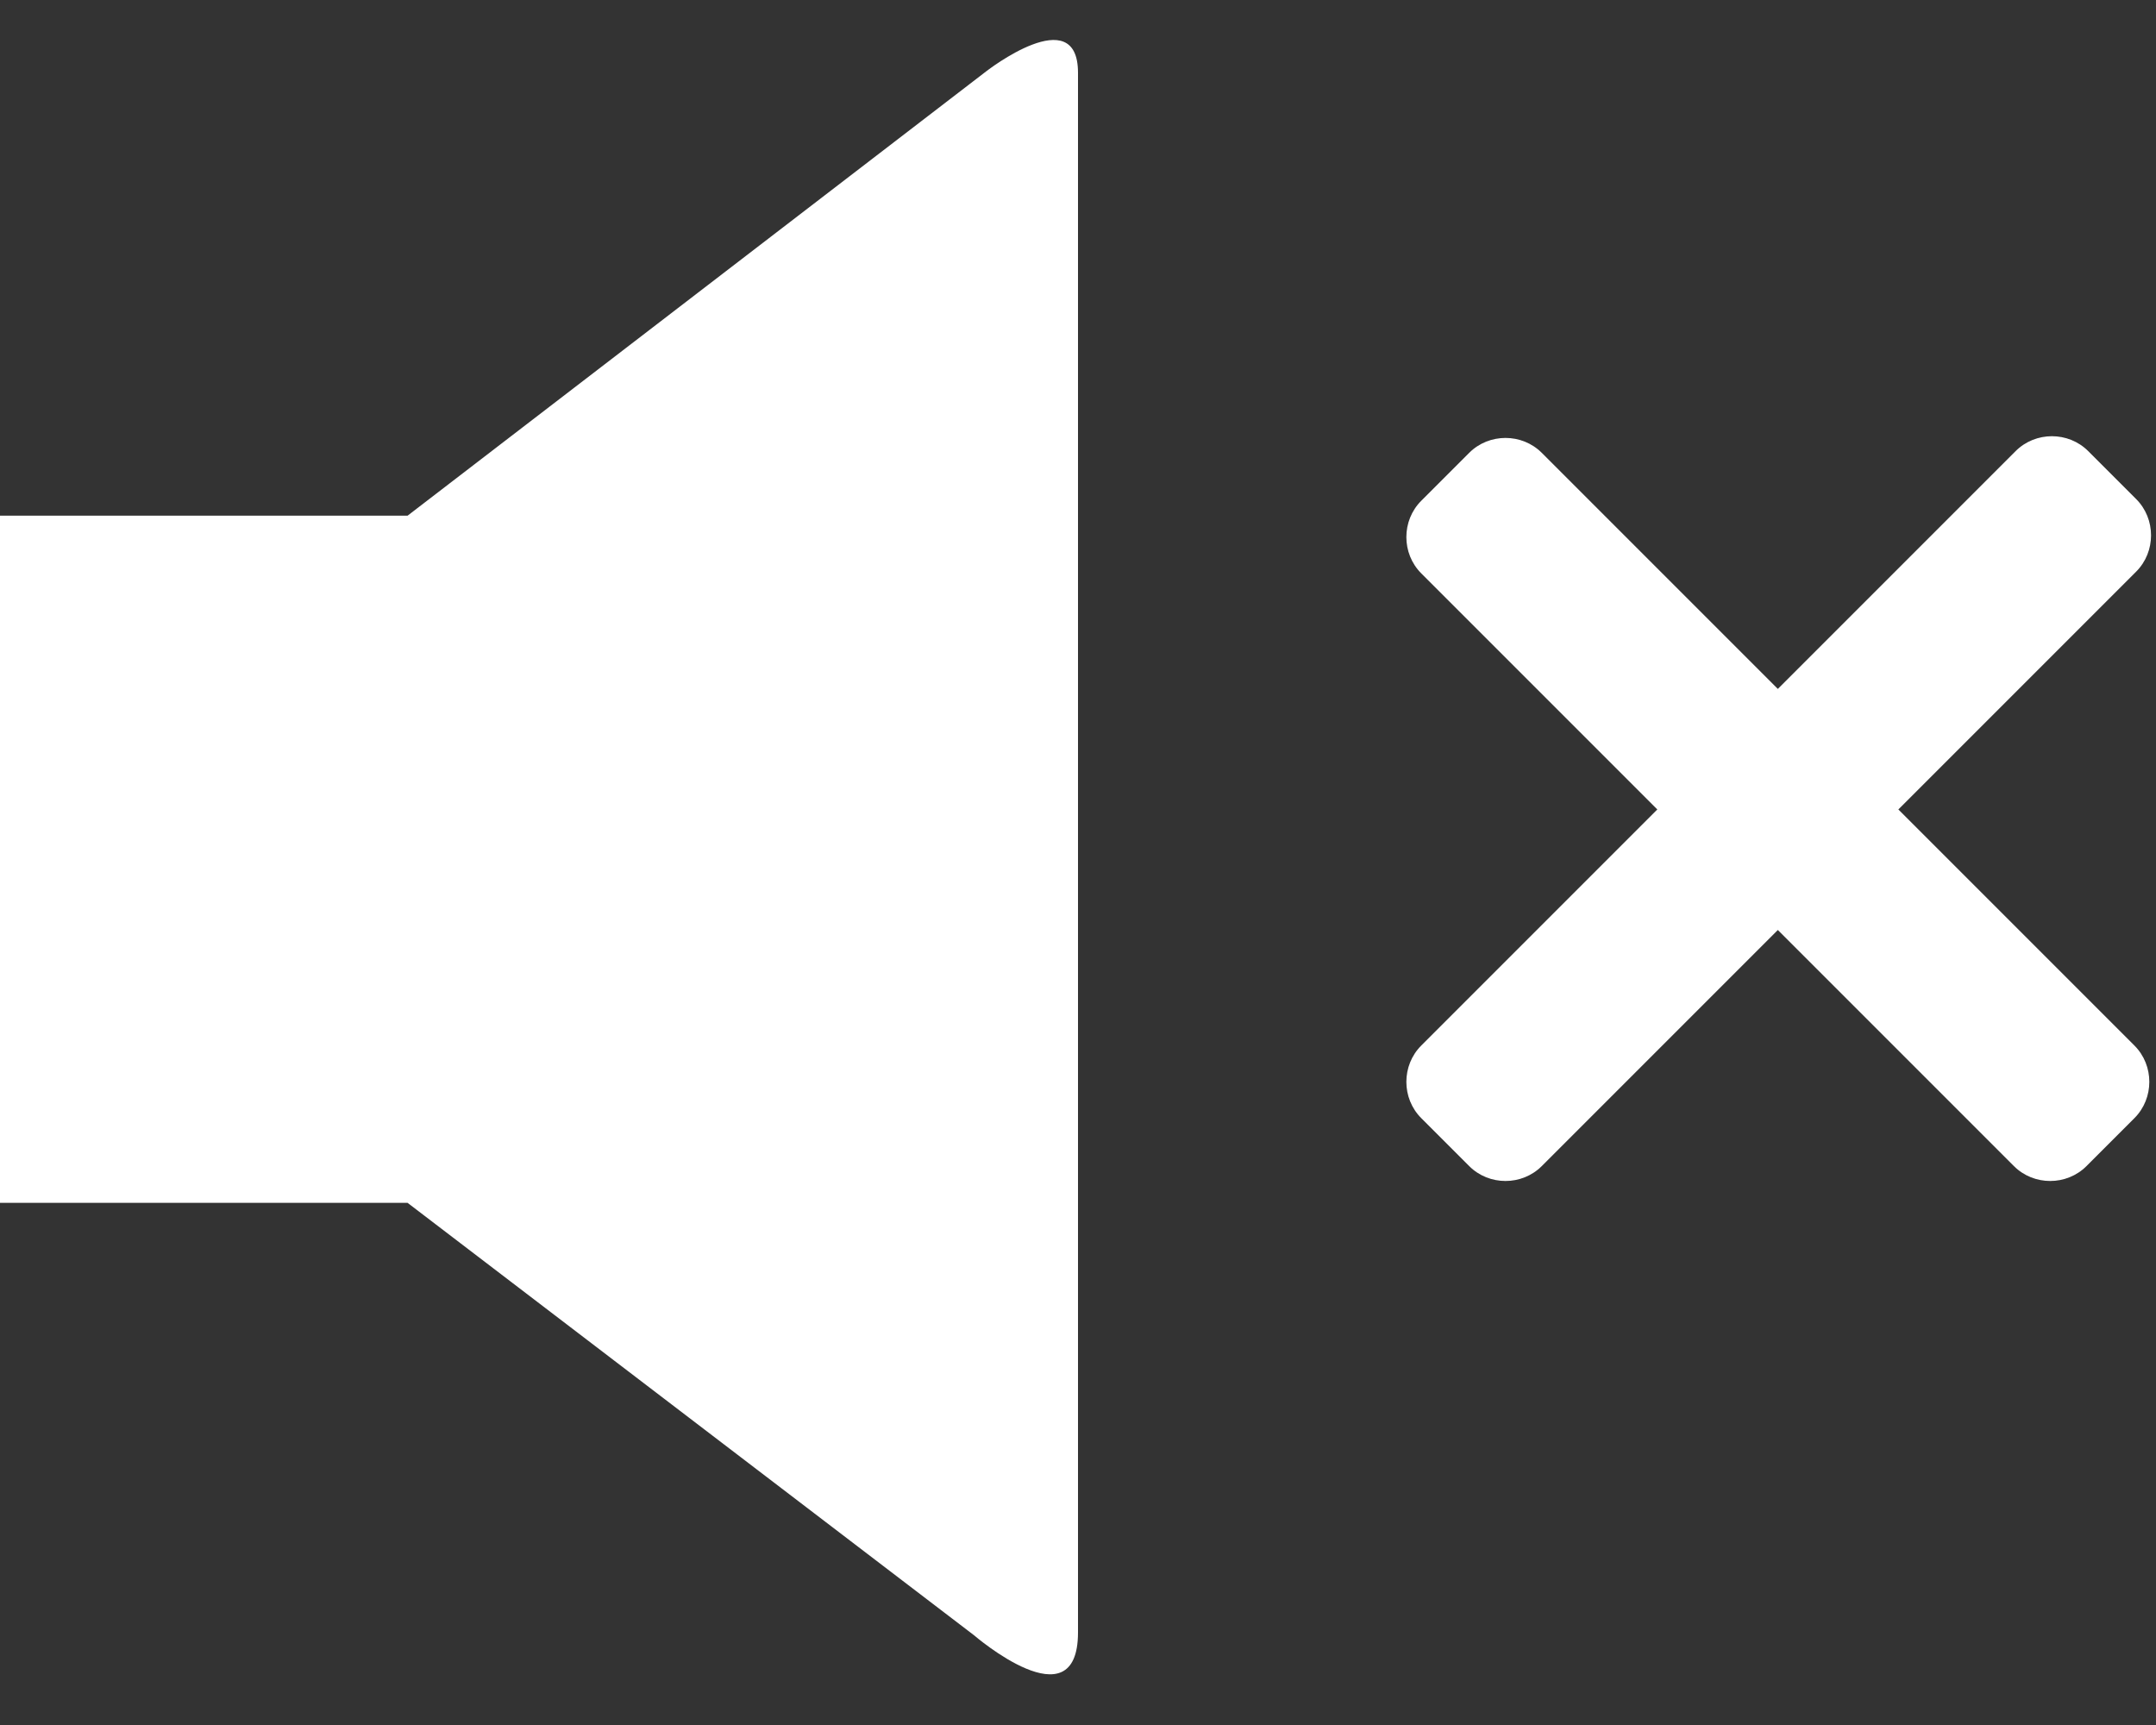 <?xml version="1.0" encoding="utf-8"?>
<!DOCTYPE svg PUBLIC "-//W3C//DTD SVG 1.1//EN" "http://www.w3.org/Graphics/SVG/1.1/DTD/svg11.dtd">
<svg version="1.1" baseProfile="full"
 xmlns="http://www.w3.org/2000/svg"
 xmlns:xlink="http://www.w3.org/1999/xlink"
 xmlns:ev="http://www.w3.org/2001/xml-events" 
  height="16px" 
  width="20px" 
>
<rect width="100%" height="100%" fill="#333333" stroke="none"/>
<path fill="rgb( 255, 255, 255 )"
 d="M19.816,5.302 C19.816,5.302 17.61,7.508 17.61,7.508 C17.61,7.508 19.8,9.698 19.8,9.698 C19.984,9.882 19.984,10.187 19.8,10.371 C19.8,10.371 19.355,10.816 19.355,10.816 C19.171,11 18.866,11 18.682,10.816 C18.682,10.816 16.492,8.626 16.492,8.626 C16.492,8.626 14.302,10.816 14.302,10.816 C14.118,11 13.813,11 13.629,10.816 C13.629,10.816 13.184,10.371 13.184,10.371 C13,10.187 13,9.882 13.184,9.698 C13.184,9.698 15.374,7.508 15.374,7.508 C15.374,7.508 13.184,5.318 13.184,5.318 C13,5.134 13,4.829 13.184,4.645 C13.184,4.645 13.629,4.2 13.629,4.2 C13.813,4.016 14.118,4.016 14.302,4.2 C14.302,4.2 16.492,6.39 16.492,6.39 C16.492,6.39 18.698,4.184 18.698,4.184 C18.882,4 19.187,4 19.371,4.184 C19.371,4.184 19.816,4.629 19.816,4.629 C20,4.813 20,5.118 19.816,5.302 ZM9.036,15.168 C9.036,15.168 3.781,11.157 3.781,11.157 C3.781,11.157 0,11.157 0,11.157 C0,11.157 0,4.783 0,4.783 C0,4.783 3.781,4.783 3.781,4.783 C3.781,4.783 9.152,0.659 9.152,0.659 C9.152,0.659 10,0 10,0.675 C10,1.457 10,14.28 10,15.141 C10,16 9.036,15.168 9.036,15.168 Z "/>
</svg>
